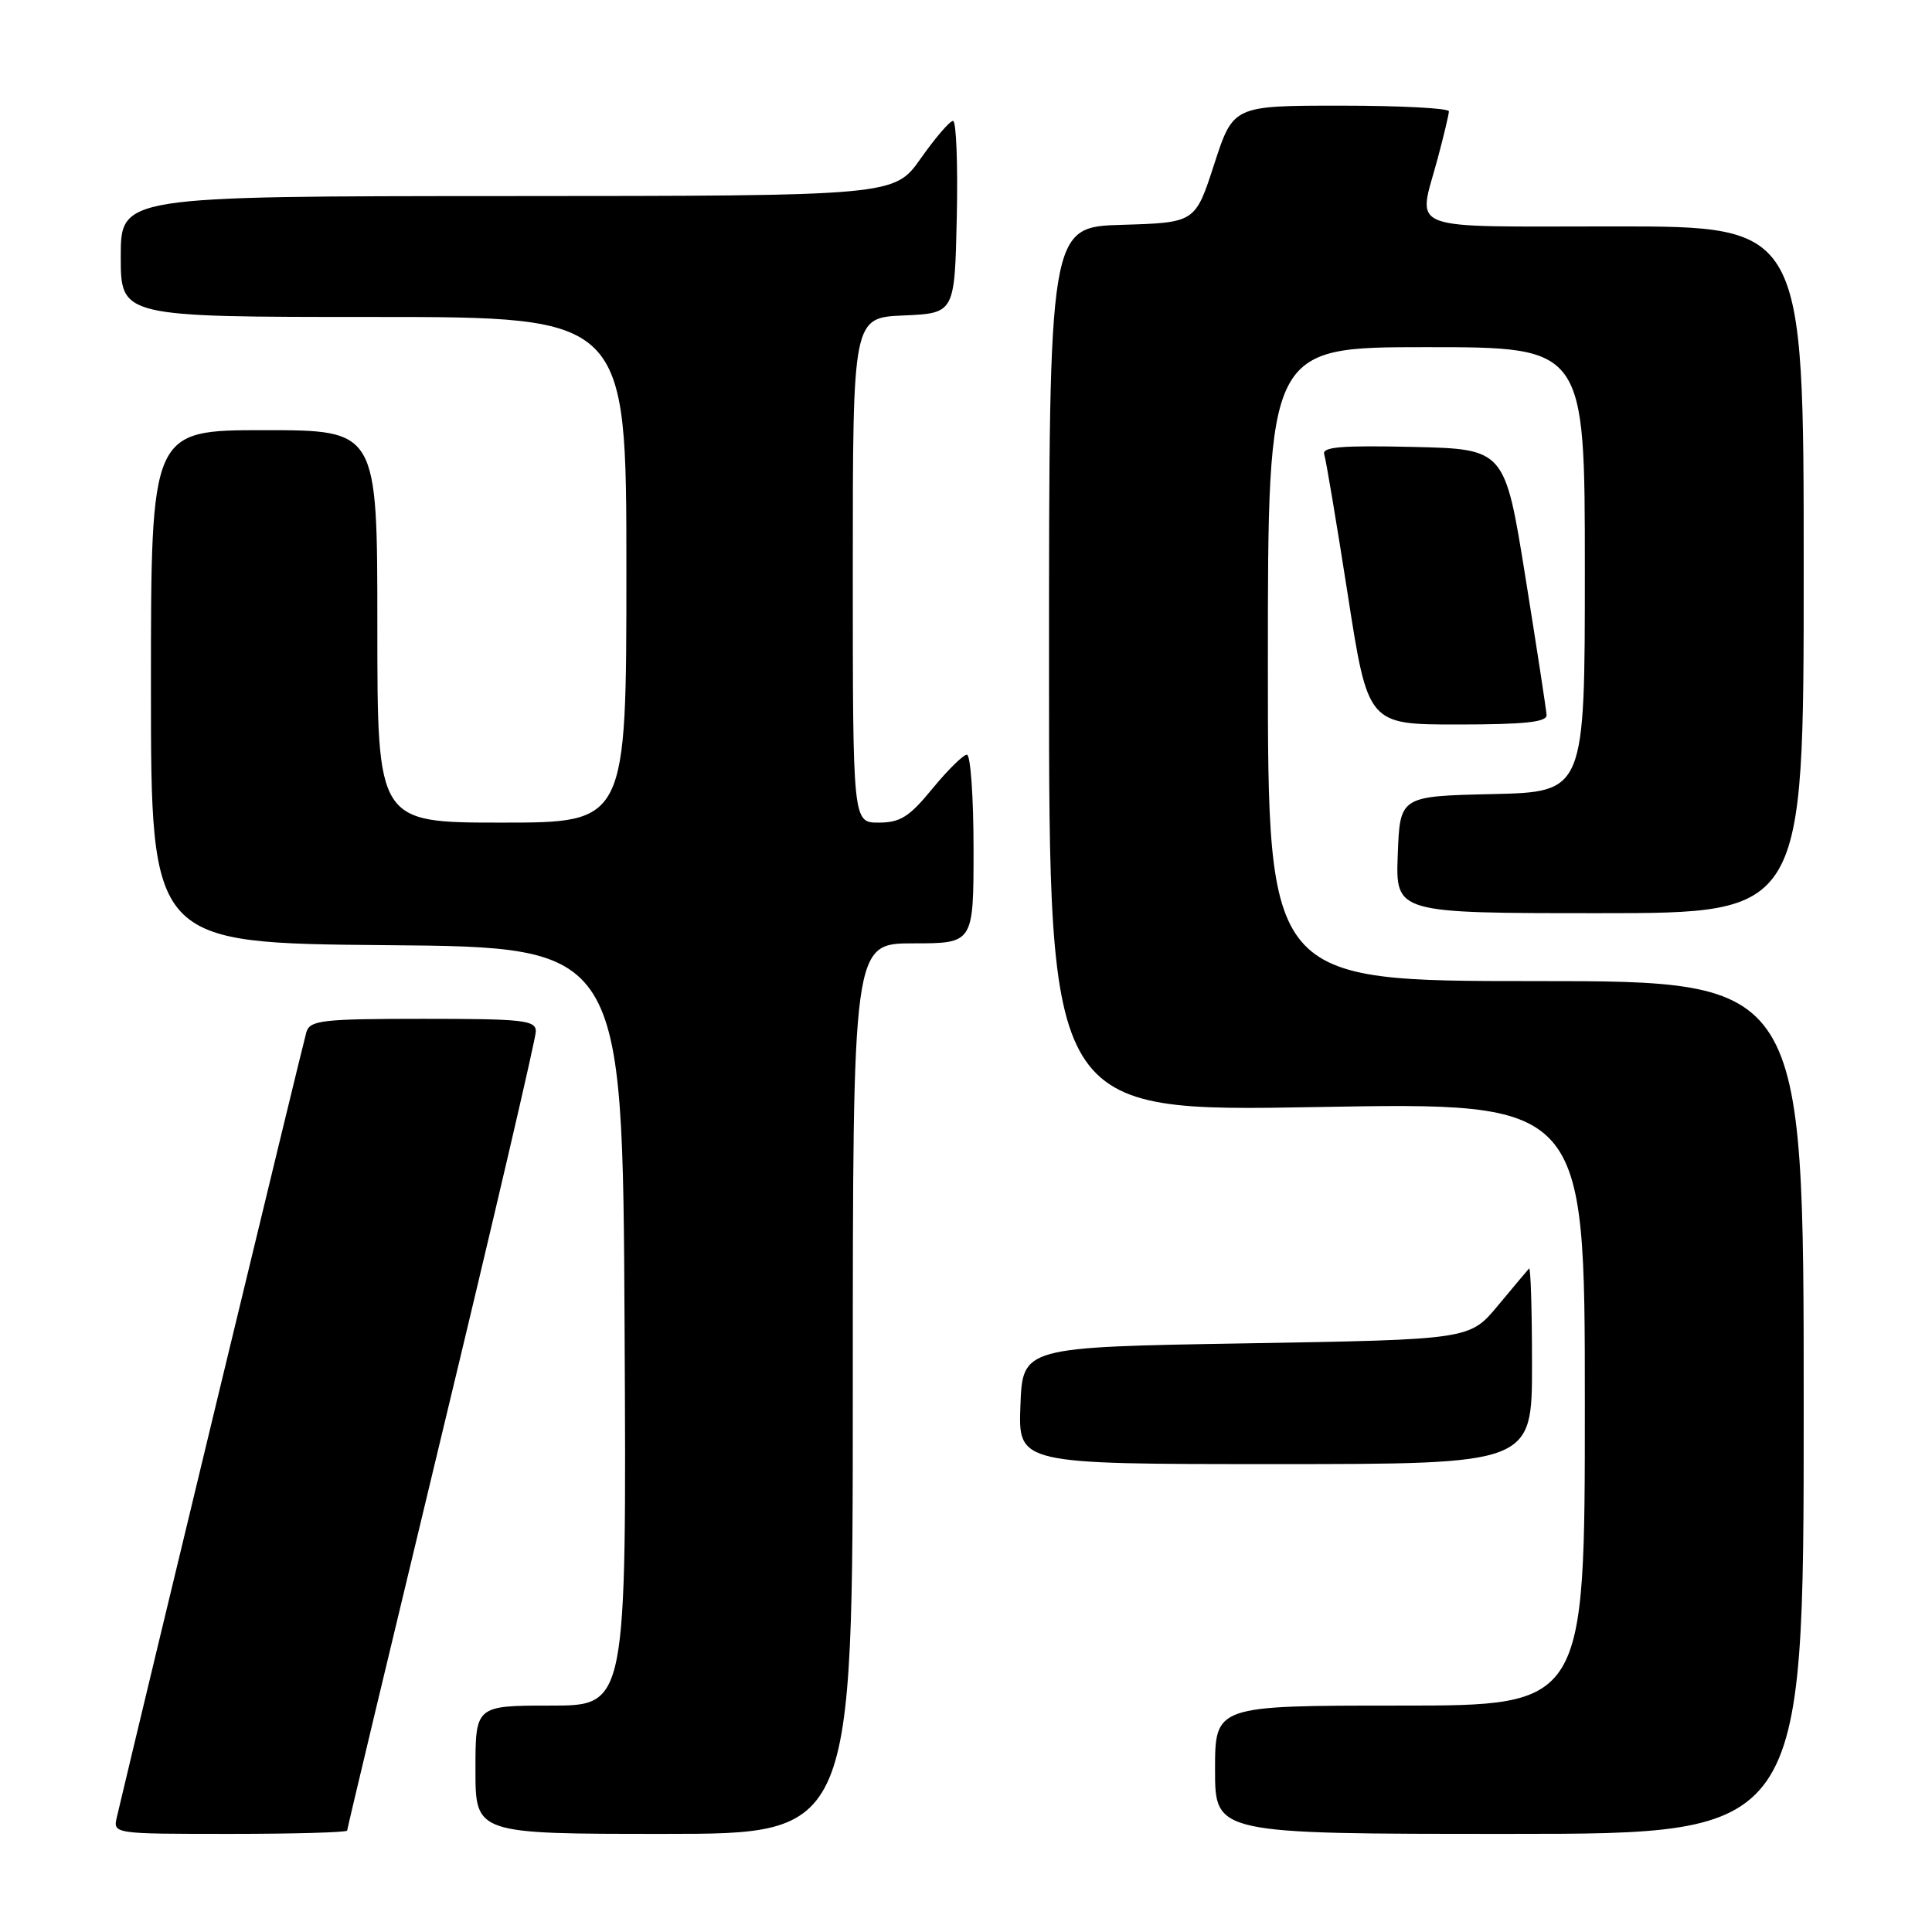<?xml version="1.0" encoding="UTF-8" standalone="no"?>
<!DOCTYPE svg PUBLIC "-//W3C//DTD SVG 1.1//EN" "http://www.w3.org/Graphics/SVG/1.1/DTD/svg11.dtd" >
<svg xmlns="http://www.w3.org/2000/svg" xmlns:xlink="http://www.w3.org/1999/xlink" version="1.1" viewBox="0 0 256 256">
 <g >
 <path fill="currentColor"
d=" M 46.00 242.56 C 46.00 242.32 51.63 218.78 58.50 190.24 C 65.38 161.70 71.00 137.60 71.00 136.67 C 71.00 135.18 69.37 135.00 56.07 135.00 C 42.72 135.00 41.08 135.19 40.60 136.75 C 40.20 138.05 19.06 225.61 15.49 240.75 C 14.96 243.00 14.96 243.00 30.48 243.00 C 39.02 243.00 46.00 242.80 46.00 242.56 Z  M 113.00 184.00 C 113.00 125.00 113.00 125.00 121.00 125.00 C 129.00 125.00 129.00 125.00 129.00 112.50 C 129.00 105.62 128.60 100.00 128.12 100.00 C 127.64 100.00 125.58 102.03 123.55 104.50 C 120.49 108.24 119.29 109.00 116.43 109.00 C 113.00 109.00 113.00 109.00 113.00 75.55 C 113.00 42.09 113.00 42.09 119.75 41.80 C 126.50 41.50 126.50 41.50 126.78 28.75 C 126.93 21.74 126.71 16.01 126.28 16.02 C 125.85 16.03 123.92 18.27 122.00 21.00 C 118.50 25.96 118.50 25.96 67.25 25.98 C 16.00 26.00 16.00 26.00 16.00 34.00 C 16.00 42.00 16.00 42.00 49.50 42.00 C 83.00 42.00 83.00 42.00 83.00 75.50 C 83.00 109.00 83.00 109.00 66.50 109.00 C 50.00 109.00 50.00 109.00 50.00 83.00 C 50.00 57.00 50.00 57.00 35.00 57.00 C 20.00 57.00 20.00 57.00 20.00 90.99 C 20.00 124.97 20.00 124.97 51.25 125.24 C 82.50 125.50 82.50 125.50 82.76 175.75 C 83.02 226.00 83.02 226.00 73.01 226.00 C 63.00 226.00 63.00 226.00 63.00 234.50 C 63.00 243.00 63.00 243.00 88.00 243.00 C 113.00 243.00 113.00 243.00 113.00 184.00 Z  M 239.00 186.50 C 239.00 130.00 239.00 130.00 203.50 130.00 C 168.00 130.00 168.00 130.00 168.00 88.00 C 168.00 46.00 168.00 46.00 189.00 46.00 C 210.00 46.00 210.00 46.00 210.00 75.47 C 210.00 104.94 210.00 104.94 197.75 105.22 C 185.50 105.50 185.50 105.50 185.21 113.25 C 184.92 121.00 184.92 121.00 211.96 121.00 C 239.00 121.00 239.00 121.00 239.00 75.50 C 239.00 30.00 239.00 30.00 214.00 30.00 C 185.63 30.00 187.86 30.85 190.50 21.00 C 191.31 17.98 191.98 15.16 191.99 14.75 C 191.99 14.34 185.57 14.00 177.70 14.00 C 163.41 14.00 163.41 14.00 160.89 21.75 C 158.38 29.50 158.38 29.50 148.69 29.79 C 139.00 30.07 139.00 30.07 139.00 88.70 C 139.00 147.32 139.00 147.32 174.50 146.69 C 210.00 146.05 210.00 146.05 210.00 186.03 C 210.00 226.00 210.00 226.00 185.50 226.00 C 161.00 226.00 161.00 226.00 161.00 234.50 C 161.00 243.00 161.00 243.00 200.00 243.00 C 239.00 243.00 239.00 243.00 239.00 186.50 Z  M 203.00 180.83 C 203.00 173.59 202.82 167.85 202.61 168.08 C 202.39 168.31 200.54 170.53 198.48 173.00 C 194.74 177.50 194.74 177.50 165.12 178.00 C 135.50 178.50 135.50 178.50 135.21 186.25 C 134.92 194.00 134.92 194.00 168.96 194.00 C 203.00 194.00 203.00 194.00 203.00 180.83 Z  M 204.93 94.75 C 204.89 94.06 203.63 85.85 202.13 76.50 C 199.40 59.50 199.40 59.50 187.22 59.22 C 177.67 59.00 175.13 59.22 175.47 60.22 C 175.70 60.92 177.10 69.26 178.58 78.75 C 181.26 96.00 181.26 96.00 193.13 96.00 C 202.00 96.00 204.98 95.68 204.93 94.75 Z "/>
</g>
</svg>